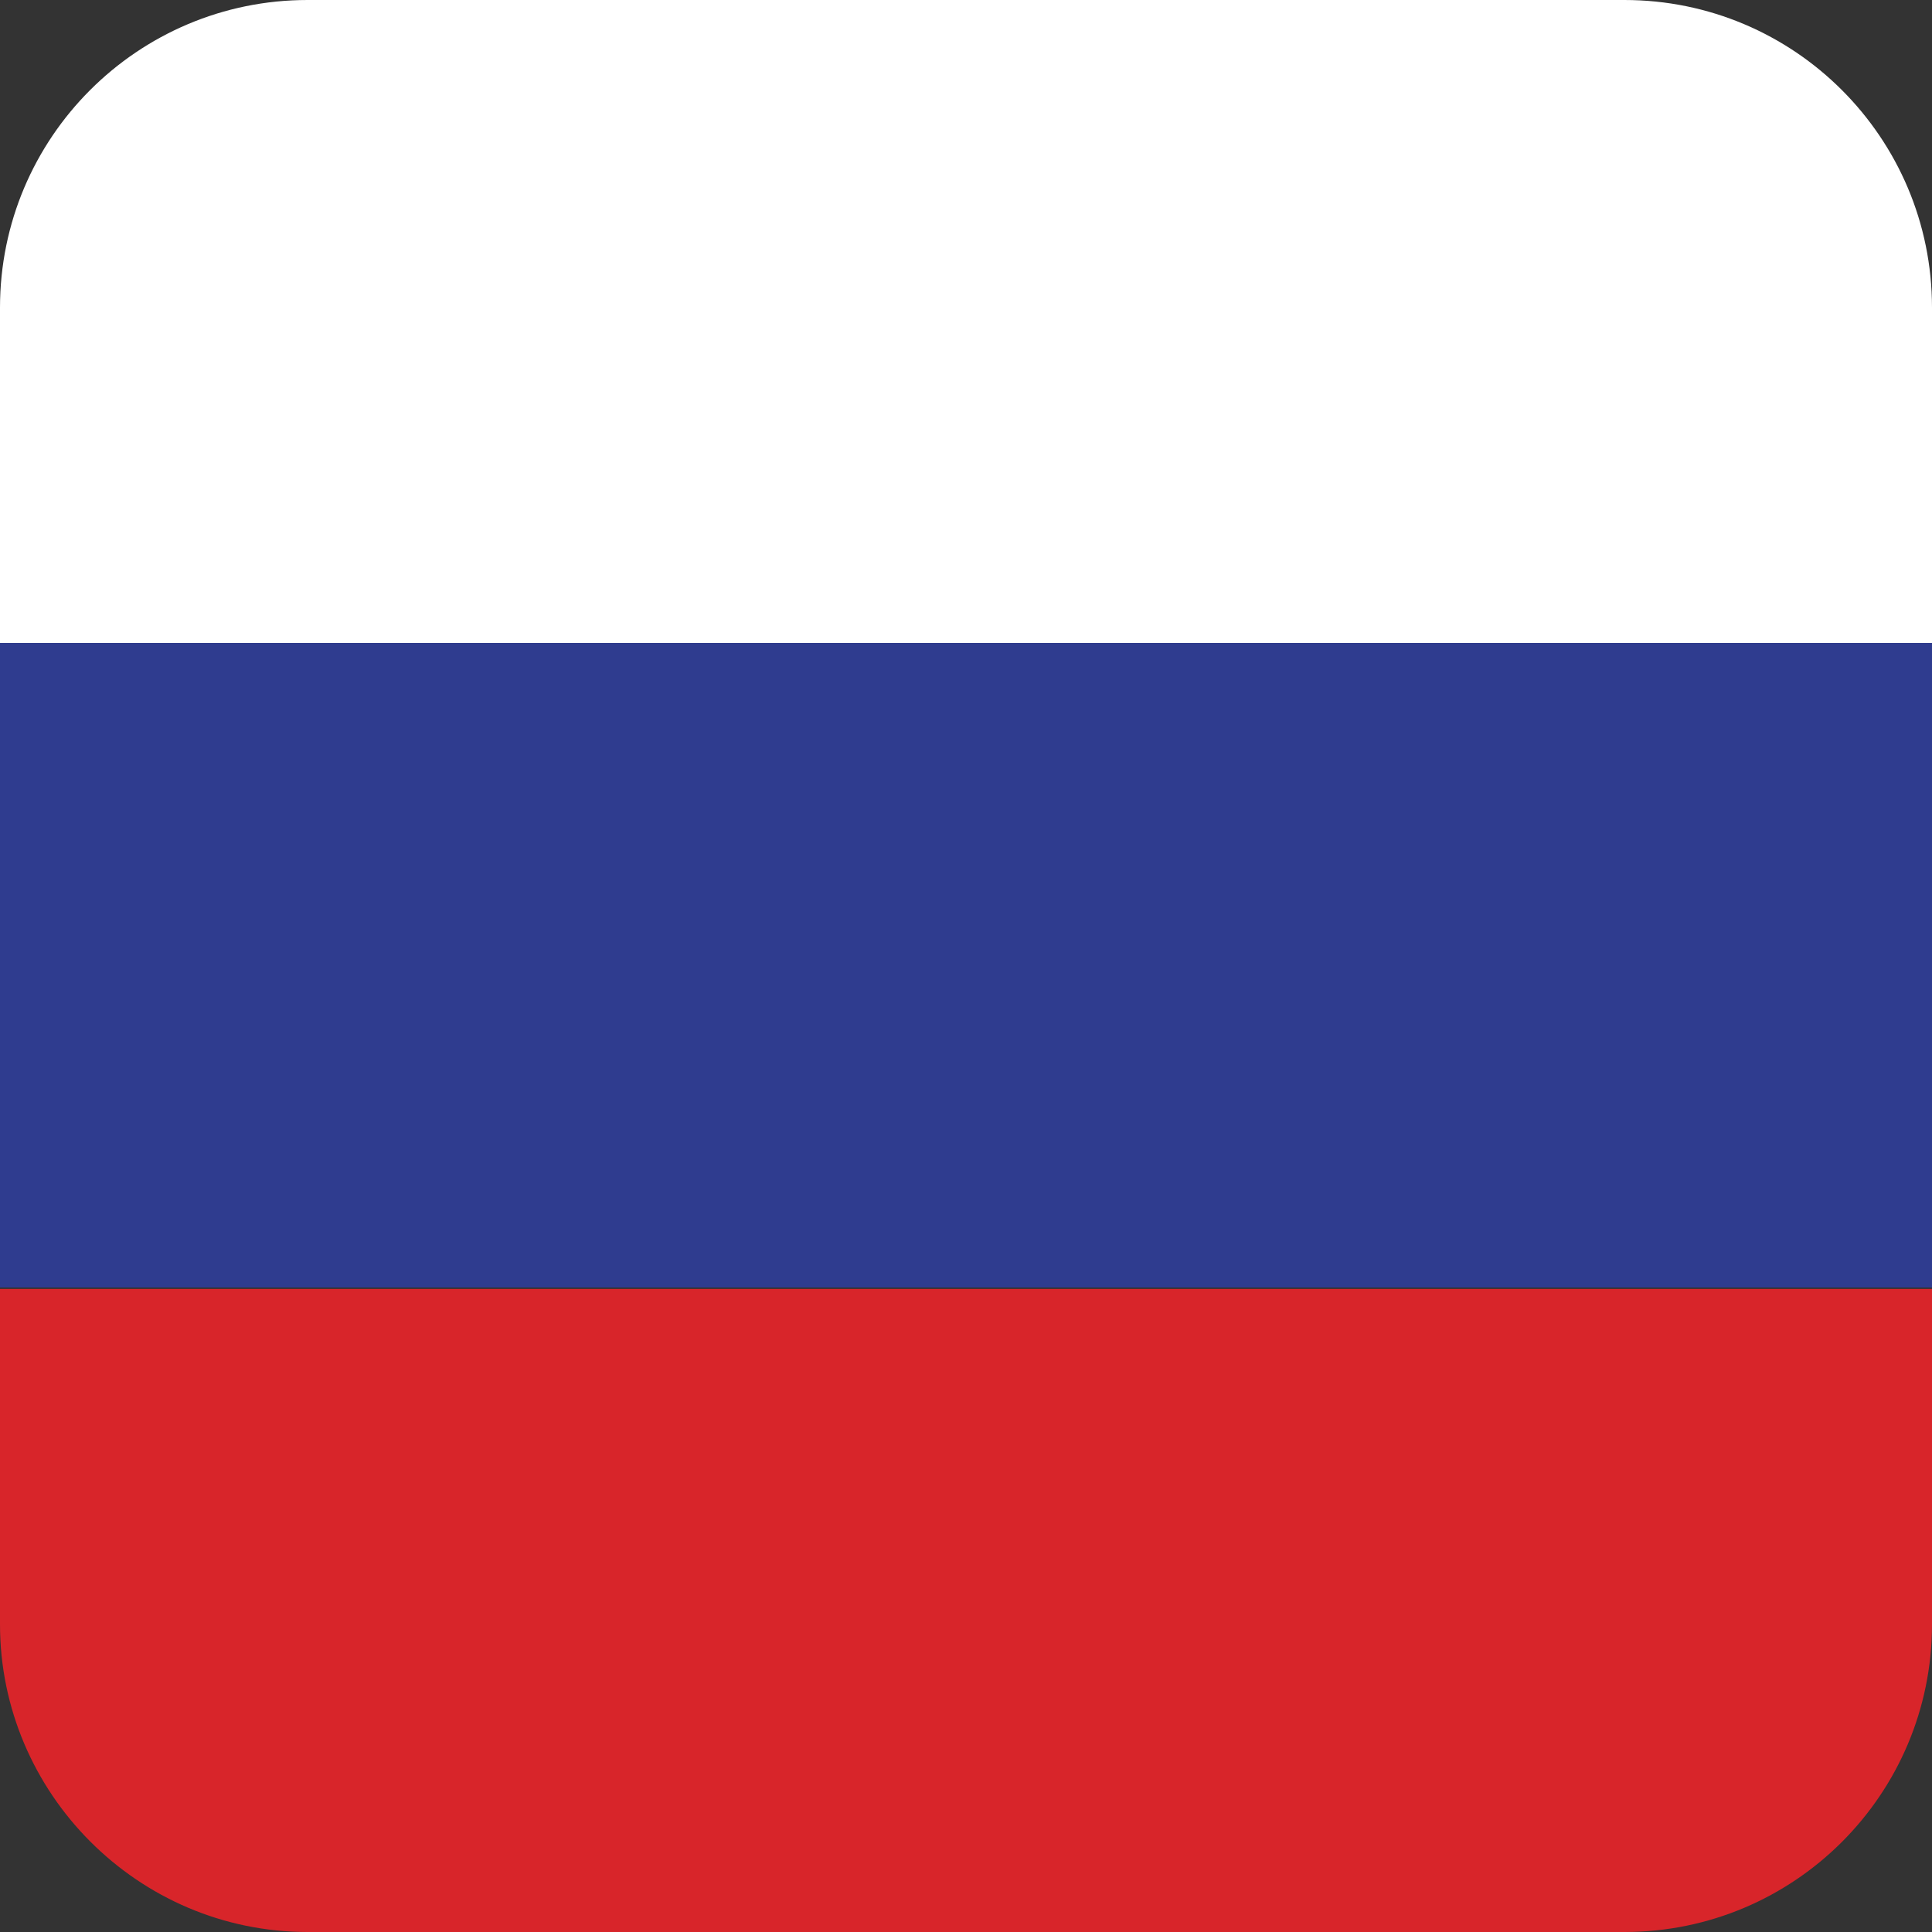 <svg width="32" height="32" viewBox="0 0 32 32" fill="none" xmlns="http://www.w3.org/2000/svg">
<rect x="0" y="0" width="32" height="32" fill="#333333" stroke="none"/>
<g clip-path="url(#clip0_8_97161)">
<path fill-rule="evenodd" clip-rule="evenodd" d="M0 10.65H32V5.095C32 2.281 29.72 0 26.905 0H5.095C2.281 0 0 2.281 0 5.095V10.65Z" fill="white"/>
<path d="M32 10.65H0V21.325H32V10.65Z" fill="#2F3C8F"/>
<path fill-rule="evenodd" clip-rule="evenodd" d="M5.095 32H26.905C29.72 32 32 29.72 32 26.905V21.349H0V26.905C0 29.695 2.281 32 5.095 32Z" fill="#D8252A"/>
</g>
<defs>
<clipPath id="clip0_8_97161">
<rect width="32" height="32" fill="white"/>
</clipPath>
</defs>
</svg>

